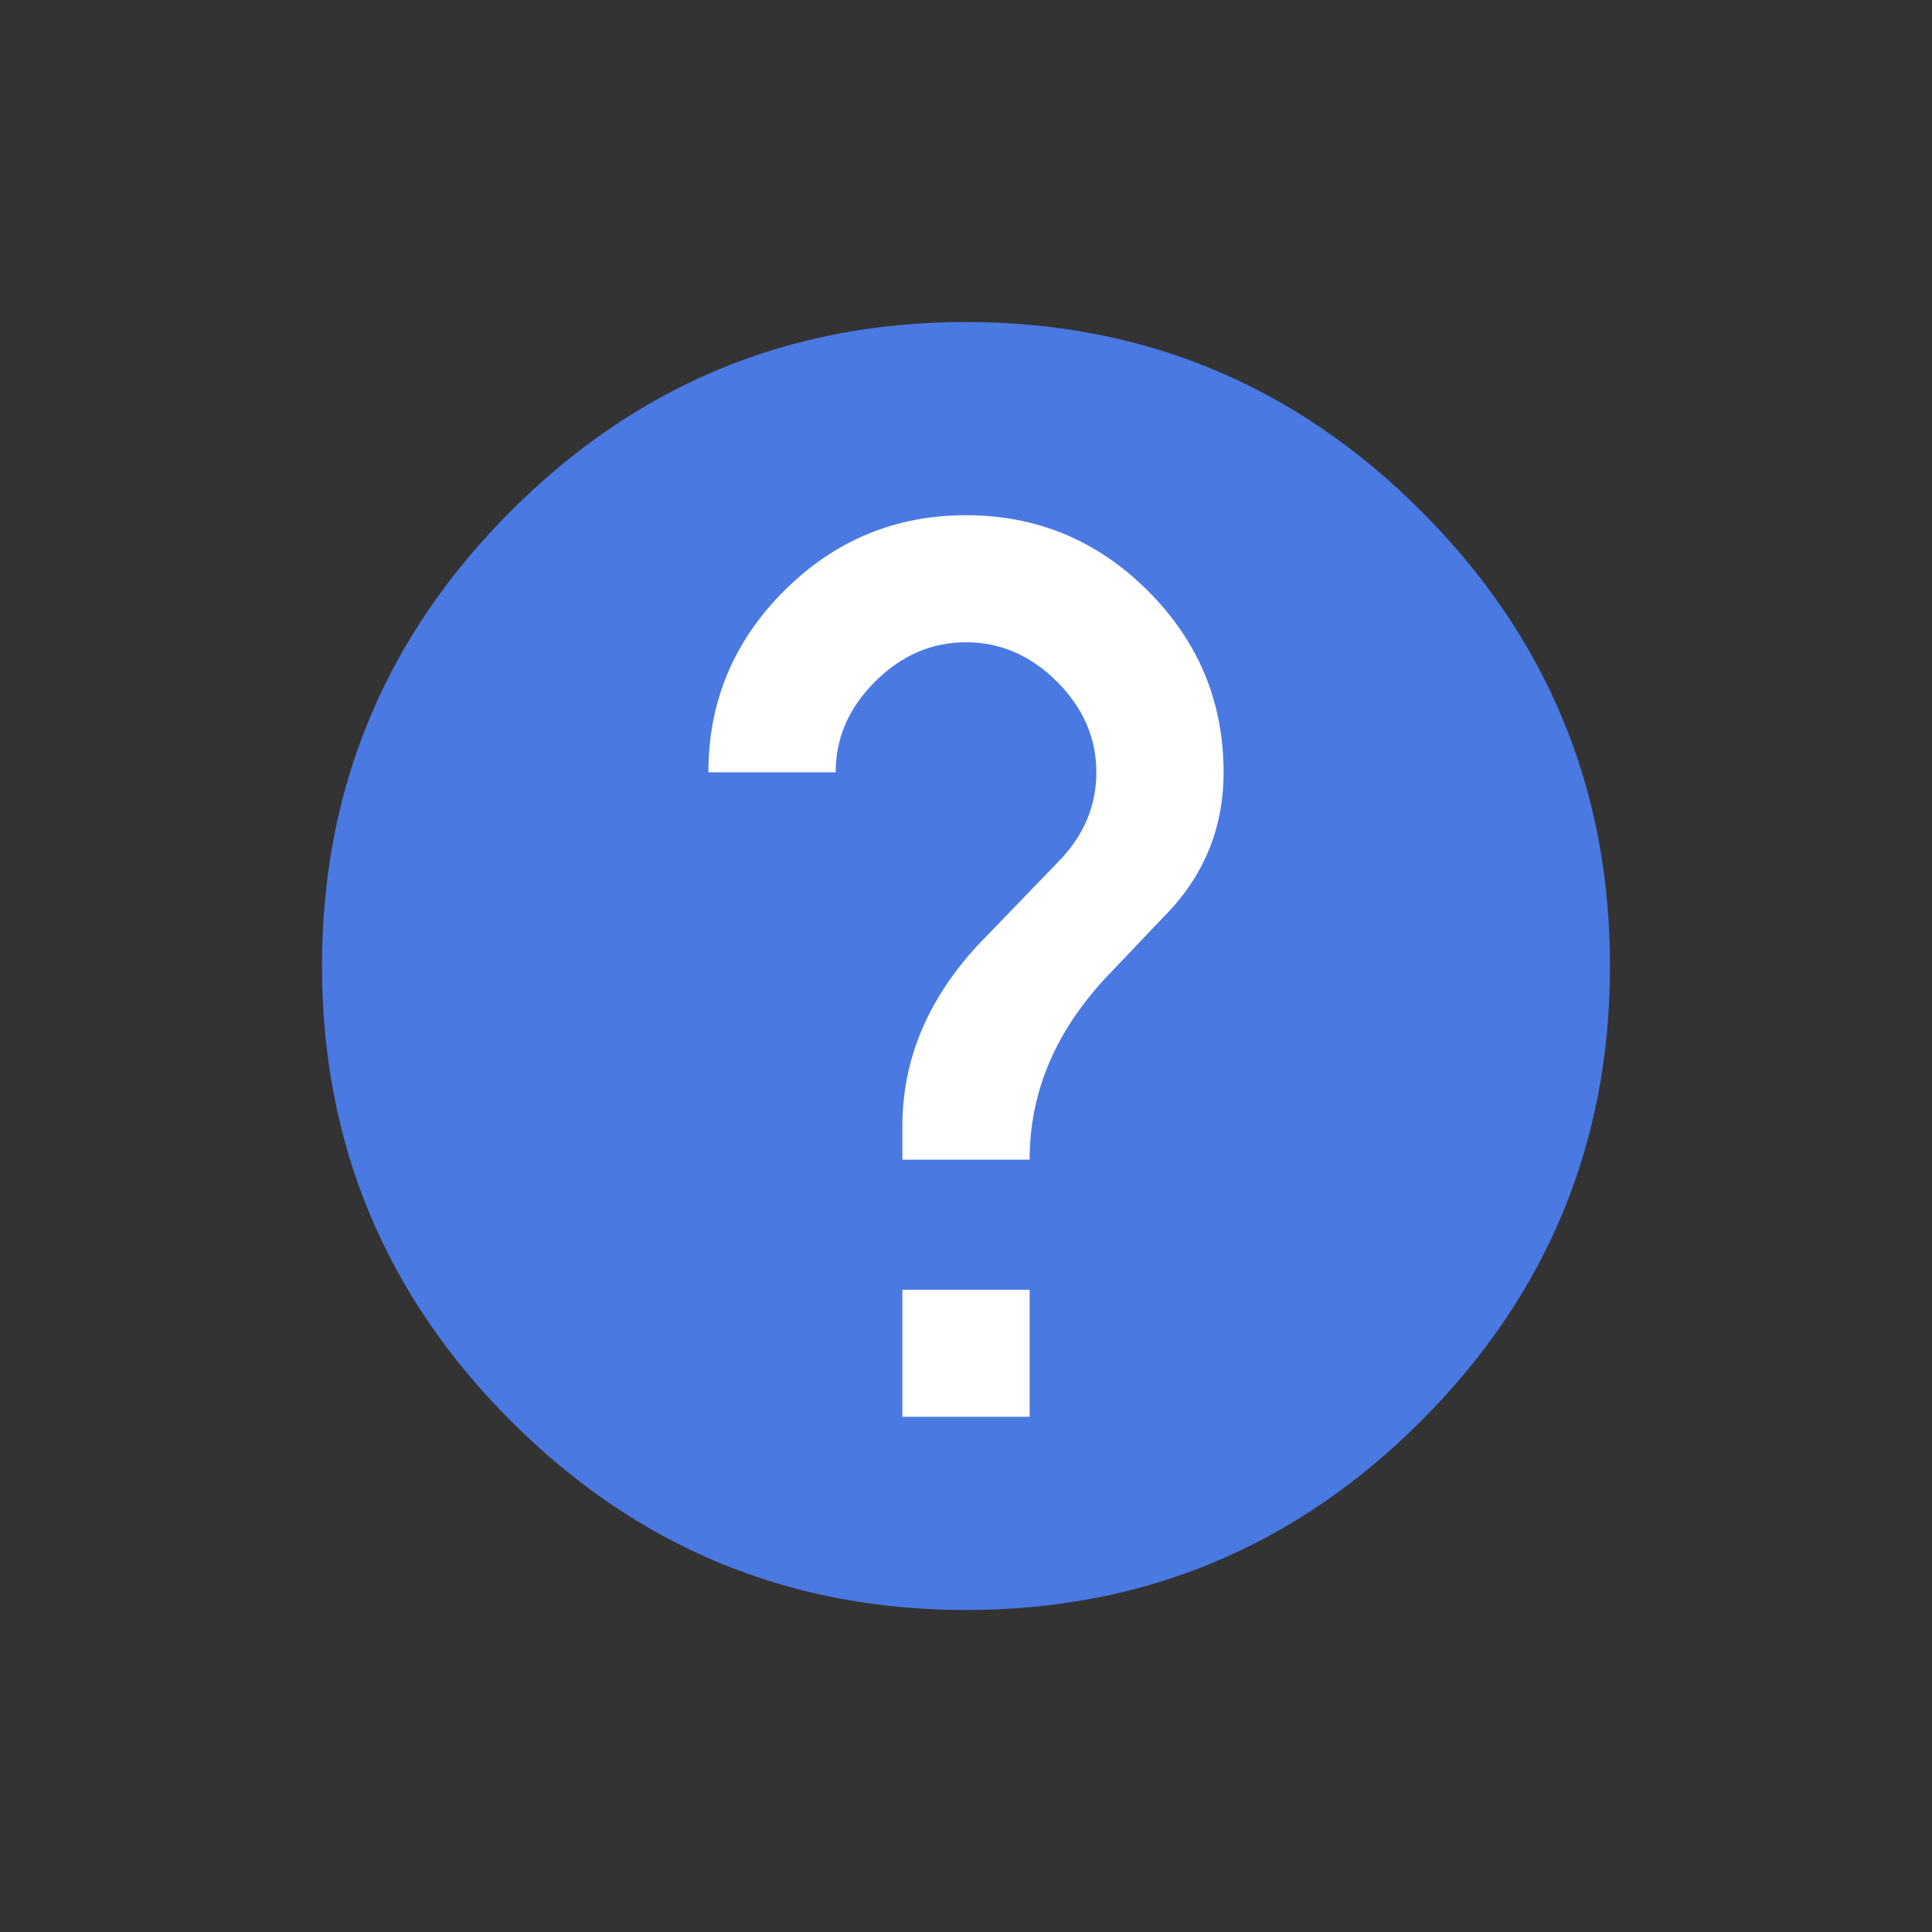 <?xml version="1.0" encoding="UTF-8"?>
<svg width="30px" height="30px" viewBox="0 0 30 30" version="1.1" xmlns="http://www.w3.org/2000/svg" xmlns:xlink="http://www.w3.org/1999/xlink">
    <rect x="0" y="0" width="30" height="30" fill="#333333" stroke="none"/>
    <!-- Generator: Sketch 48.1 (47250) - http://www.bohemiancoding.com/sketch -->
    <title>custom-icon-demo</title>
    <desc>Created with Sketch.</desc>
    <defs></defs>
    <g id="Editor-UI:-L" stroke="none" stroke-width="1" fill="none" fill-rule="evenodd">
        <g id="custom-icon-demo">
            <path d="M15,5 C17.754,5 20.11,5.978 22.066,7.934 C24.022,9.89 25,12.246 25,15 C25,17.754 24.022,20.11 22.066,22.066 C20.11,24.022 17.754,25 15,25 C12.246,25 9.89,24.022 7.934,22.066 C5.978,20.11 5,17.754 5,15 C5,12.246 5.978,9.89 7.934,7.934 C9.89,5.978 12.246,5 15,5 Z" id="Page-1" fill="#4A79E2"></path>
            <path d="M18.059,14.248 L17.165,15.188 C16.38,16.034 15.988,16.973 15.988,18.007 L14.012,18.007 L14.012,17.49 C14.012,16.456 14.404,15.517 15.188,14.671 L16.412,13.403 C16.82,12.996 17.024,12.526 17.024,11.993 C17.024,11.461 16.82,10.991 16.412,10.584 C16.004,10.177 15.533,9.973 15,9.973 C14.467,9.973 13.996,10.177 13.588,10.584 C13.18,10.991 12.976,11.461 12.976,11.993 L11,11.993 C11,10.897 11.392,9.957 12.176,9.174 C12.961,8.391 13.902,8 15,8 C16.098,8 17.039,8.391 17.824,9.174 C18.608,9.957 19,10.897 19,11.993 C19,12.87 18.686,13.622 18.059,14.248 Z M15.988,22 L14.012,22 L14.012,20.027 L15.988,20.027 L15.988,22 Z" id="Combined-Shape" fill="#FFFFFF"></path>
        </g>
    </g>
</svg>
